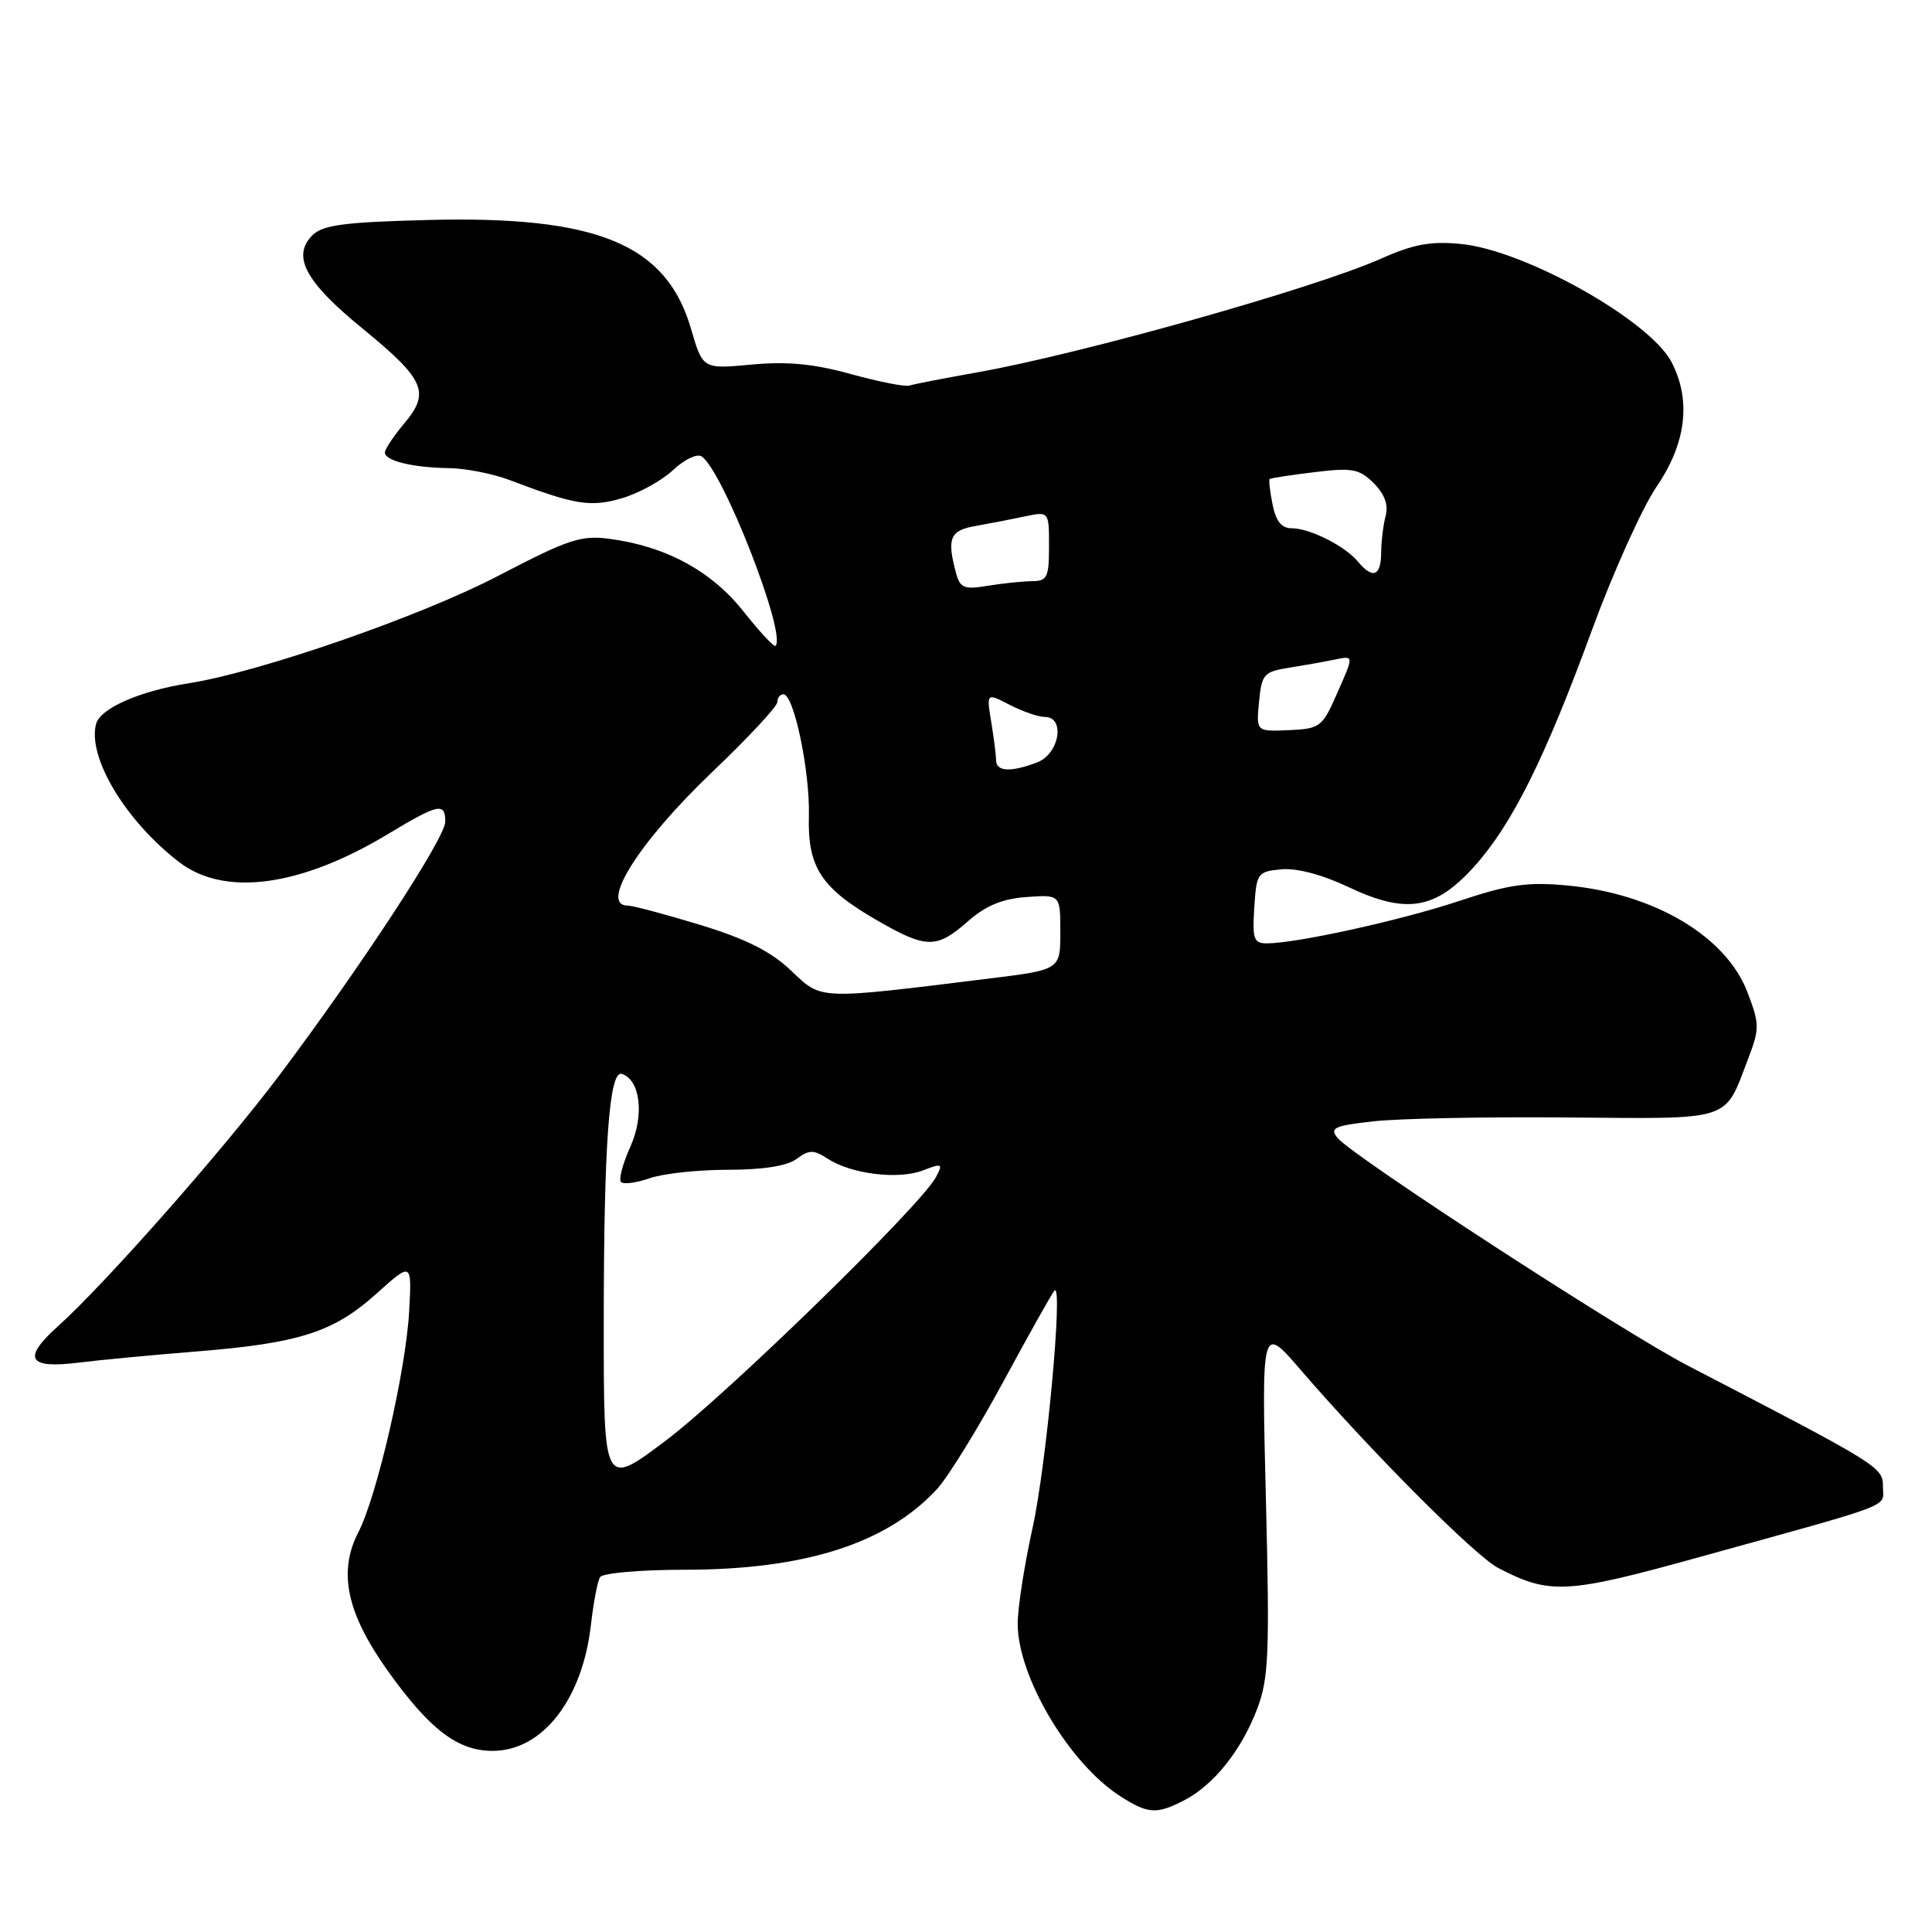 <?xml version="1.0" encoding="UTF-8" standalone="no"?>
<!DOCTYPE svg PUBLIC "-//W3C//DTD SVG 1.1//EN" "http://www.w3.org/Graphics/SVG/1.1/DTD/svg11.dtd" >
<svg xmlns="http://www.w3.org/2000/svg" xmlns:xlink="http://www.w3.org/1999/xlink" version="1.1" viewBox="0 0 256 256">
 <g >
 <path fill="currentColor"
d=" M 156.93 238.54 C 160.82 236.52 164.47 231.96 166.56 226.49 C 168.11 222.41 168.25 219.29 167.74 198.70 C 167.16 175.50 167.16 175.50 172.33 181.50 C 181.64 192.31 195.44 206.15 198.50 207.75 C 205.33 211.32 207.55 211.21 225.00 206.37 C 251.63 199.00 249.50 199.81 249.50 197.00 C 249.50 194.39 249.20 194.21 223.62 180.94 C 215.01 176.47 179.27 153.24 177.24 150.79 C 176.14 149.46 176.75 149.17 181.99 148.58 C 185.30 148.21 196.86 147.97 207.68 148.07 C 229.76 148.25 228.43 148.68 231.62 140.34 C 233.17 136.28 233.16 135.71 231.55 131.48 C 228.71 124.05 219.20 118.41 207.67 117.33 C 202.39 116.84 199.93 117.19 193.39 119.37 C 185.67 121.94 171.80 125.00 167.86 125.00 C 166.13 125.00 165.93 124.41 166.20 120.25 C 166.49 115.69 166.63 115.49 169.77 115.19 C 171.79 114.99 175.19 115.89 178.68 117.54 C 186.35 121.17 190.20 120.54 195.36 114.80 C 200.37 109.22 204.73 100.47 210.99 83.36 C 213.79 75.74 217.63 67.22 219.54 64.43 C 223.43 58.72 224.11 53.05 221.50 48.00 C 218.63 42.46 202.08 33.16 193.61 32.33 C 189.60 31.93 187.31 32.35 183.00 34.27 C 174.17 38.20 143.32 46.88 129.50 49.34 C 125.10 50.12 121.05 50.91 120.50 51.09 C 119.95 51.28 116.47 50.59 112.76 49.57 C 107.82 48.20 104.30 47.87 99.57 48.31 C 93.12 48.91 93.12 48.91 91.56 43.56 C 88.30 32.35 79.15 28.57 56.71 29.15 C 45.64 29.43 42.76 29.81 41.40 31.17 C 38.64 33.93 40.44 37.32 47.95 43.46 C 56.30 50.29 57.05 51.97 53.57 56.10 C 52.16 57.78 51.00 59.52 51.00 59.96 C 51.00 61.06 54.69 61.96 59.50 62.03 C 61.70 62.06 65.30 62.77 67.50 63.60 C 76.24 66.92 78.25 67.24 82.44 66.01 C 84.67 65.35 87.70 63.68 89.17 62.30 C 90.64 60.91 92.33 60.09 92.94 60.46 C 95.72 62.18 104.27 84.06 102.76 85.58 C 102.56 85.77 100.65 83.71 98.50 81.00 C 94.27 75.66 88.24 72.39 80.78 71.40 C 76.98 70.89 75.32 71.45 66.00 76.31 C 55.78 81.65 34.41 89.06 25.00 90.54 C 18.53 91.55 13.27 93.86 12.73 95.93 C 11.57 100.36 16.66 108.81 23.76 114.25 C 29.78 118.85 39.80 117.50 51.37 110.54 C 58.11 106.48 59.00 106.29 59.00 108.89 C 59.00 111.02 47.82 128.10 37.03 142.46 C 29.52 152.45 13.93 170.12 7.61 175.80 C 2.93 180.01 3.73 181.39 10.37 180.56 C 13.19 180.21 20.22 179.54 26.00 179.08 C 39.67 177.98 44.20 176.53 49.89 171.41 C 54.58 167.19 54.58 167.19 54.21 173.84 C 53.77 181.65 49.94 198.28 47.49 203.02 C 44.77 208.28 45.93 213.74 51.37 221.38 C 56.94 229.17 60.64 232.00 65.27 232.00 C 71.89 232.00 77.19 225.19 78.31 215.23 C 78.64 212.33 79.18 209.51 79.51 208.98 C 79.85 208.44 84.86 208.00 90.66 208.00 C 106.61 208.00 117.45 204.55 124.13 197.34 C 125.58 195.78 129.57 189.32 132.99 183.00 C 136.41 176.68 139.44 171.28 139.73 171.00 C 140.90 169.87 138.66 194.15 136.81 202.50 C 135.72 207.45 134.83 213.17 134.85 215.21 C 134.90 222.27 141.70 233.69 148.43 238.00 C 152.13 240.37 153.25 240.44 156.93 238.54 Z  M 80.00 175.69 C 80.00 151.74 80.72 141.74 82.40 142.30 C 84.86 143.11 85.40 147.78 83.52 151.96 C 82.51 154.19 81.96 156.29 82.29 156.63 C 82.63 156.96 84.34 156.73 86.10 156.12 C 87.86 155.50 92.52 155.00 96.46 155.00 C 101.11 155.00 104.30 154.50 105.56 153.56 C 107.23 152.33 107.80 152.32 109.68 153.54 C 112.80 155.57 119.04 156.34 122.28 155.09 C 124.86 154.10 124.98 154.17 124.01 155.99 C 121.99 159.76 96.42 184.70 88.25 190.86 C 80.00 197.09 80.00 197.09 80.00 175.69 Z  M 104.82 128.61 C 102.15 126.07 98.86 124.41 92.77 122.55 C 88.17 121.15 83.86 120.00 83.20 120.00 C 79.33 120.00 84.68 111.53 94.40 102.27 C 99.13 97.76 103.00 93.60 103.00 93.03 C 103.00 92.47 103.36 92.00 103.81 92.00 C 105.20 92.00 107.34 102.23 107.18 108.14 C 107.00 114.96 108.81 117.70 116.35 122.03 C 122.77 125.71 124.11 125.72 128.24 122.09 C 130.62 120.00 132.81 119.09 136.03 118.86 C 140.50 118.54 140.50 118.54 140.50 123.52 C 140.50 128.50 140.50 128.50 131.00 129.67 C 108.15 132.49 108.94 132.52 104.82 128.61 Z  M 131.99 100.75 C 131.98 100.06 131.69 97.77 131.34 95.65 C 130.71 91.80 130.71 91.80 133.80 93.40 C 135.51 94.28 137.60 95.00 138.45 95.00 C 141.20 95.00 140.37 99.91 137.43 101.02 C 133.95 102.35 132.00 102.25 131.99 100.75 Z  M 166.83 92.99 C 167.18 89.32 167.46 89.01 170.85 88.47 C 172.86 88.15 175.51 87.68 176.75 87.42 C 179.47 86.87 179.46 86.70 177.05 92.15 C 175.21 96.32 174.87 96.57 170.78 96.75 C 166.45 96.94 166.45 96.94 166.83 92.99 Z  M 126.66 75.86 C 125.45 71.33 125.88 70.28 129.25 69.70 C 131.04 69.38 133.96 68.82 135.75 68.44 C 139.00 67.75 139.00 67.75 139.00 72.38 C 139.00 76.50 138.76 77.00 136.75 77.01 C 135.51 77.02 132.88 77.29 130.89 77.62 C 127.71 78.14 127.22 77.94 126.66 75.86 Z  M 179.95 74.43 C 178.22 72.35 173.57 70.00 171.17 70.00 C 169.81 70.00 169.06 69.07 168.62 66.84 C 168.27 65.10 168.10 63.58 168.24 63.47 C 168.38 63.35 171.06 62.94 174.19 62.56 C 179.20 61.95 180.13 62.13 182.03 64.03 C 183.47 65.47 183.99 66.90 183.61 68.34 C 183.29 69.53 183.02 71.74 183.01 73.25 C 183.00 76.34 181.88 76.77 179.95 74.43 Z "/>
</g>
</svg>